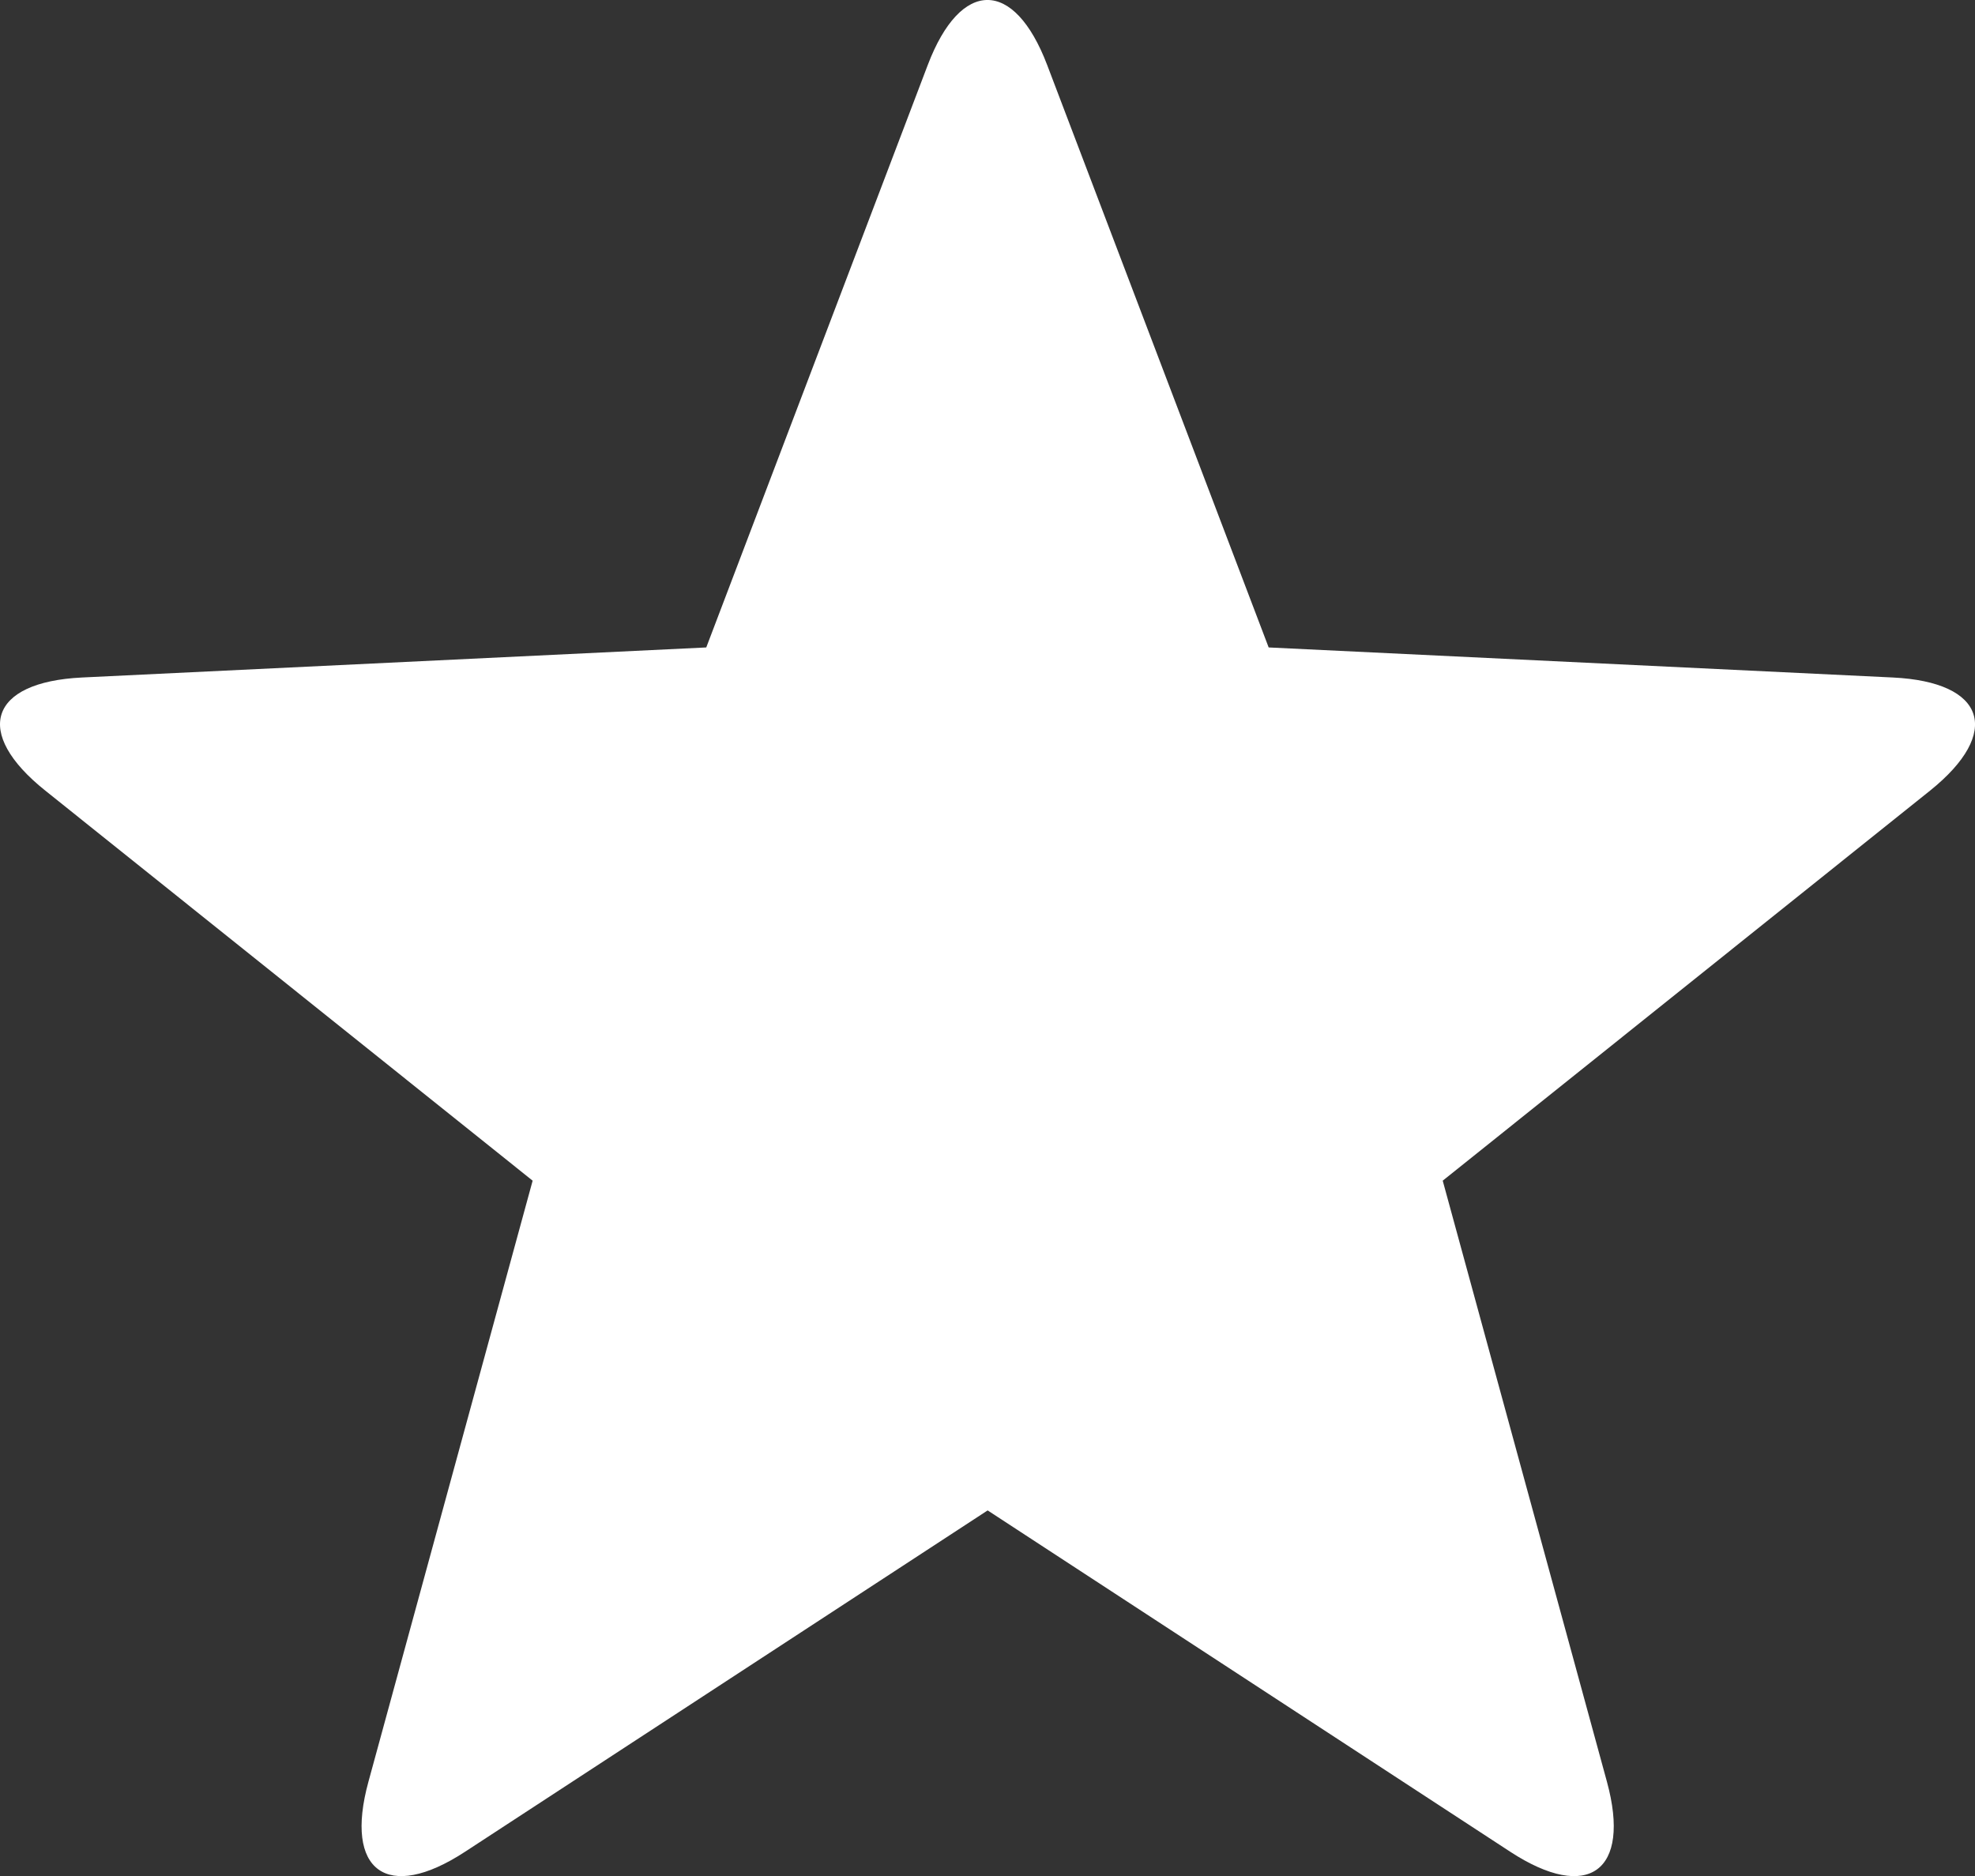<svg xmlns="http://www.w3.org/2000/svg" width="26.938" height="25.591" viewBox="0 0 26.938 25.591">
  <rect x="0" y="0" width="26.938" height="25.591" fill="#333333" stroke="none"/>
  <path id="Path_2971" data-name="Path 2971" d="M386.2,583.161l-8.514-.41-3.021-7.945c-.45-1.183-1.179-1.183-1.629,0l-3.021,7.945-8.514.41c-1.267.061-1.492.752-.5,1.544l6.646,5.32-2.24,8.2c-.334,1.22.257,1.648,1.317.955l7.129-4.657,7.129,4.657c1.061.693,1.651.266,1.318-.955l-2.24-8.2,6.646-5.32C387.693,583.913,387.467,583.222,386.2,583.161Z" transform="translate(-360.382 -573.919)" fill="#fff" fill-rule="evenodd"/>
</svg>
